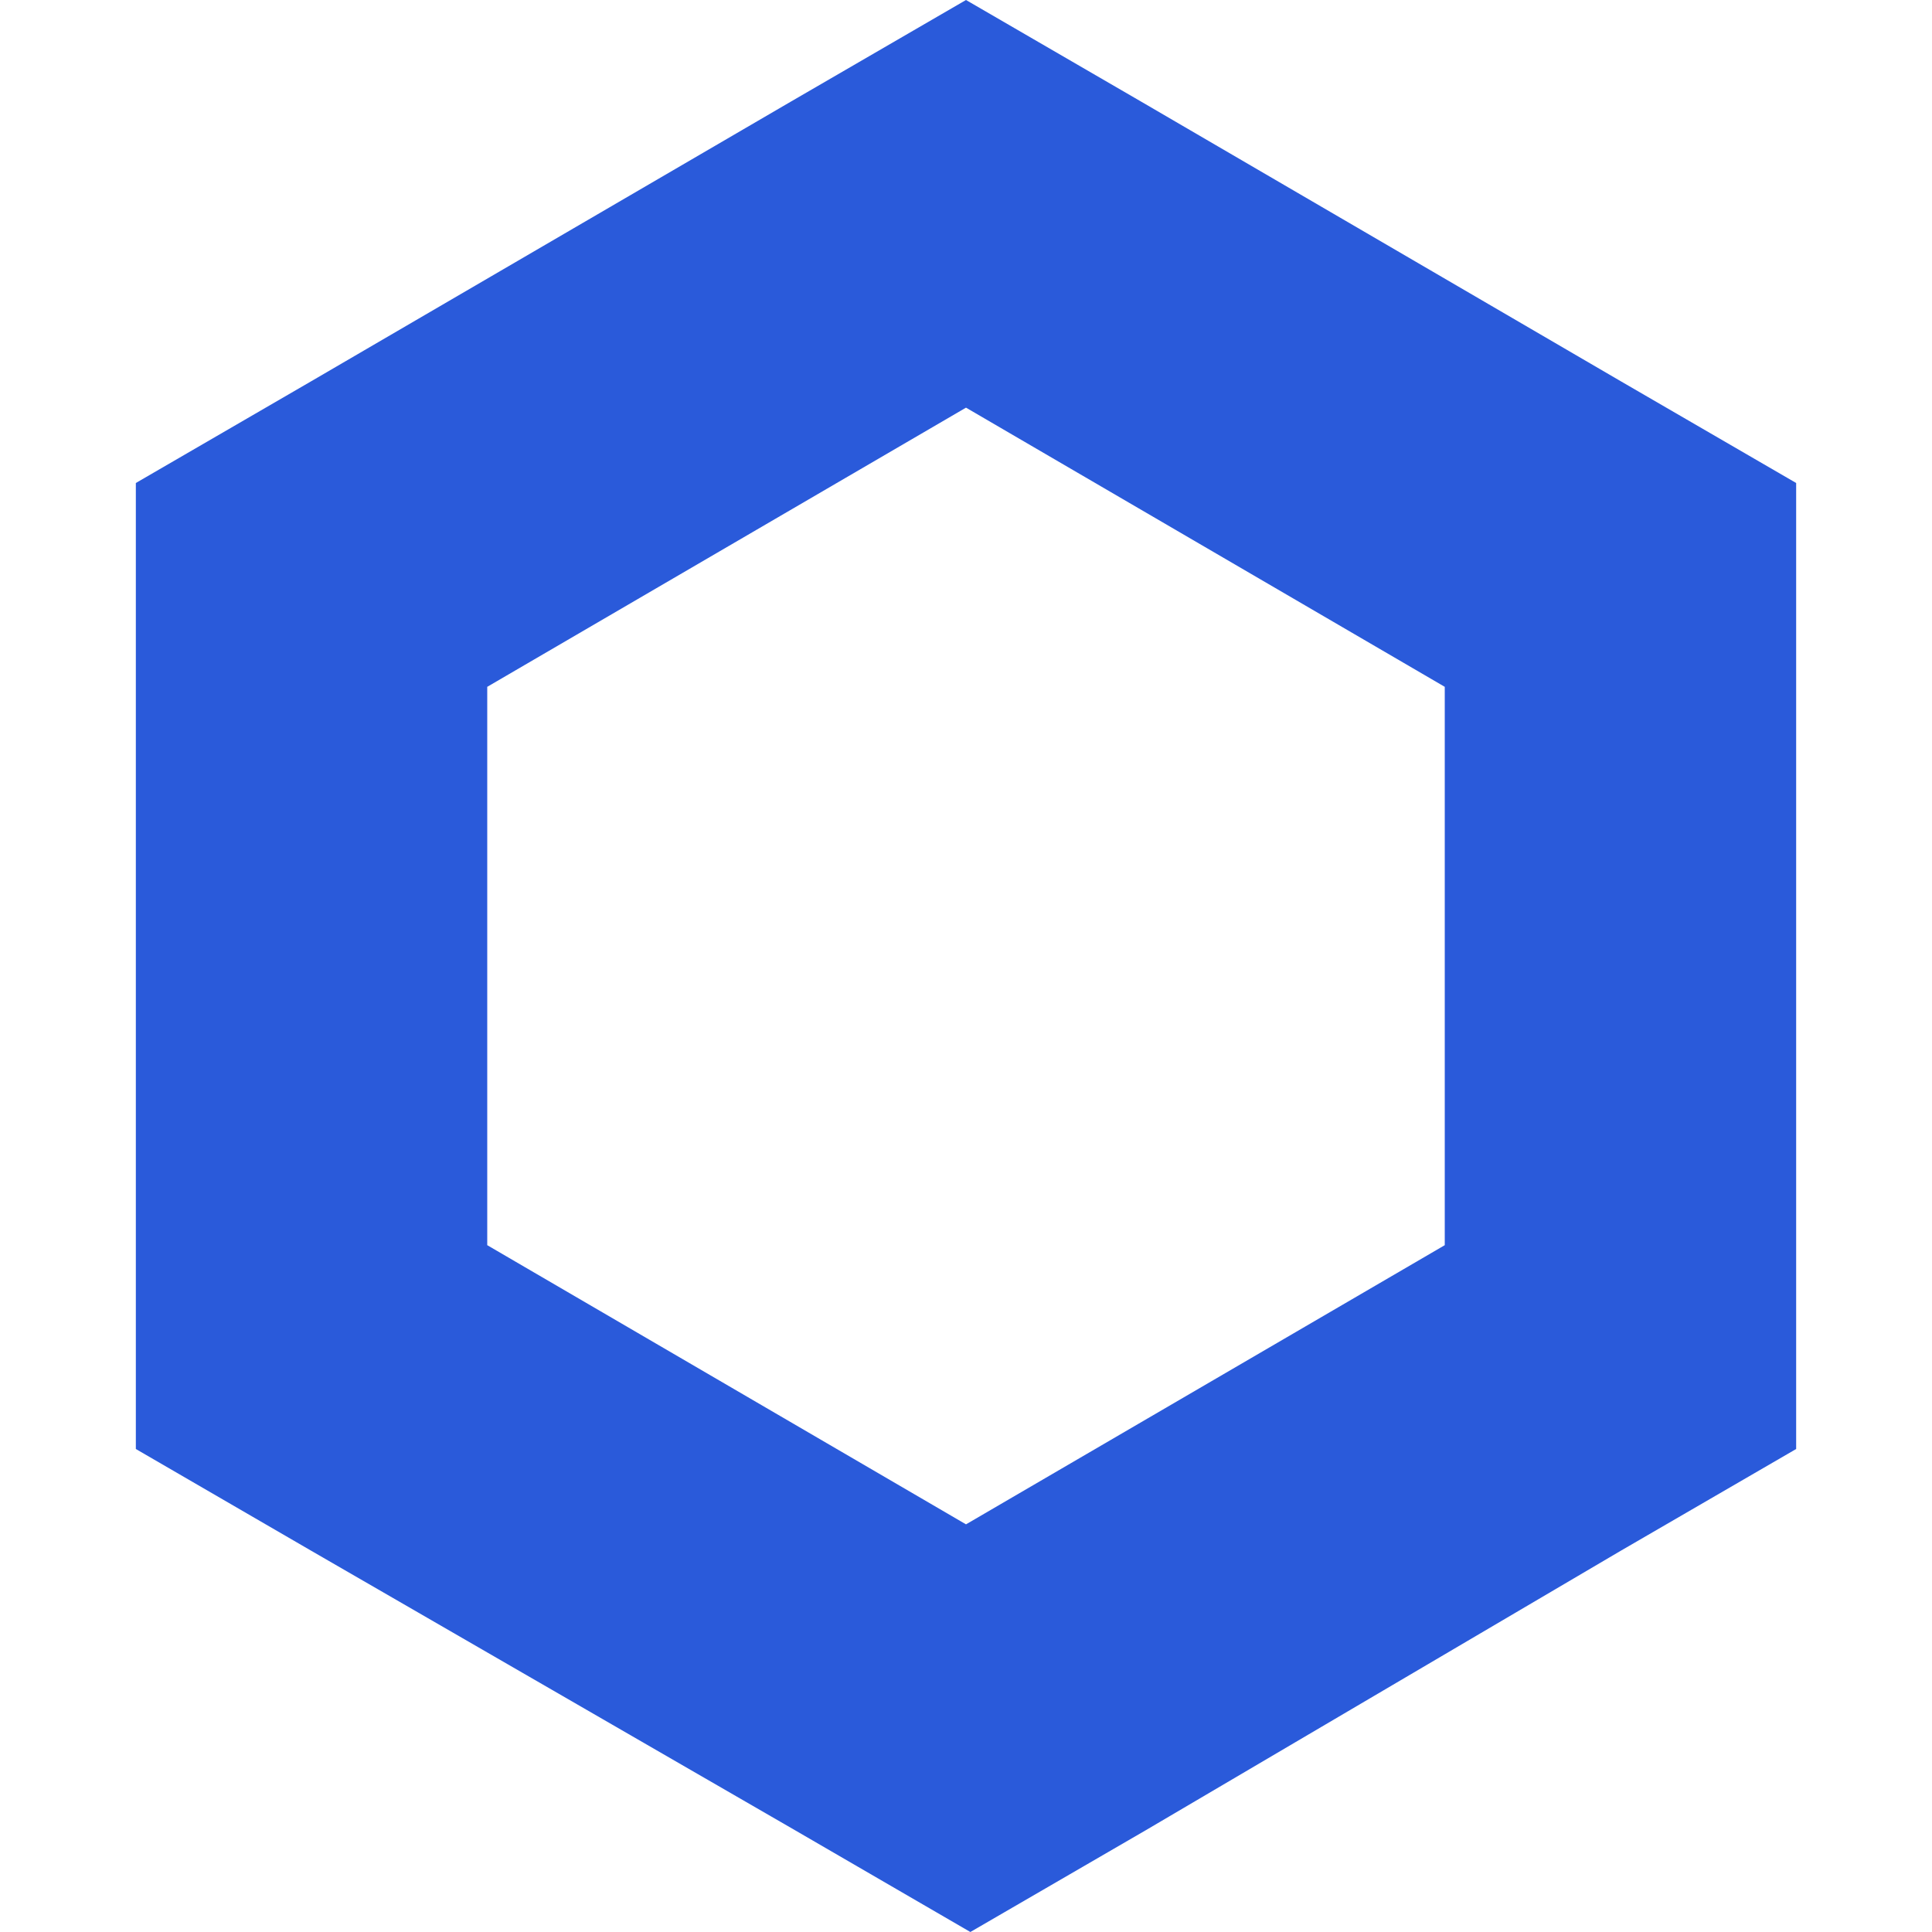 <?xml version="1.0" encoding="UTF-8"?>
<svg xmlns="http://www.w3.org/2000/svg" width="128" height="128"
     viewBox="0 0 128 128">
  <path fill-rule="nonzero" fill="rgb(16.471%, 35.294%, 85.49%)" fill-opacity="1"
        d="M 64 0 L 52.359 6.754 L 20.641 25.246 L 9 32 L 9 96 L 20.641 102.754 L 52.652 121.246 L 64.289 128 L 75.93 121.246 L 107.359 102.754 L 119 96 L 119 32 L 107.359 25.246 L 75.641 6.754 Z M 32.281 82.496 L 32.281 45.504 L 64 27.008 L 95.719 45.504 L 95.719 82.496 L 64 100.992 Z M 32.281 82.496 " />
</svg>
